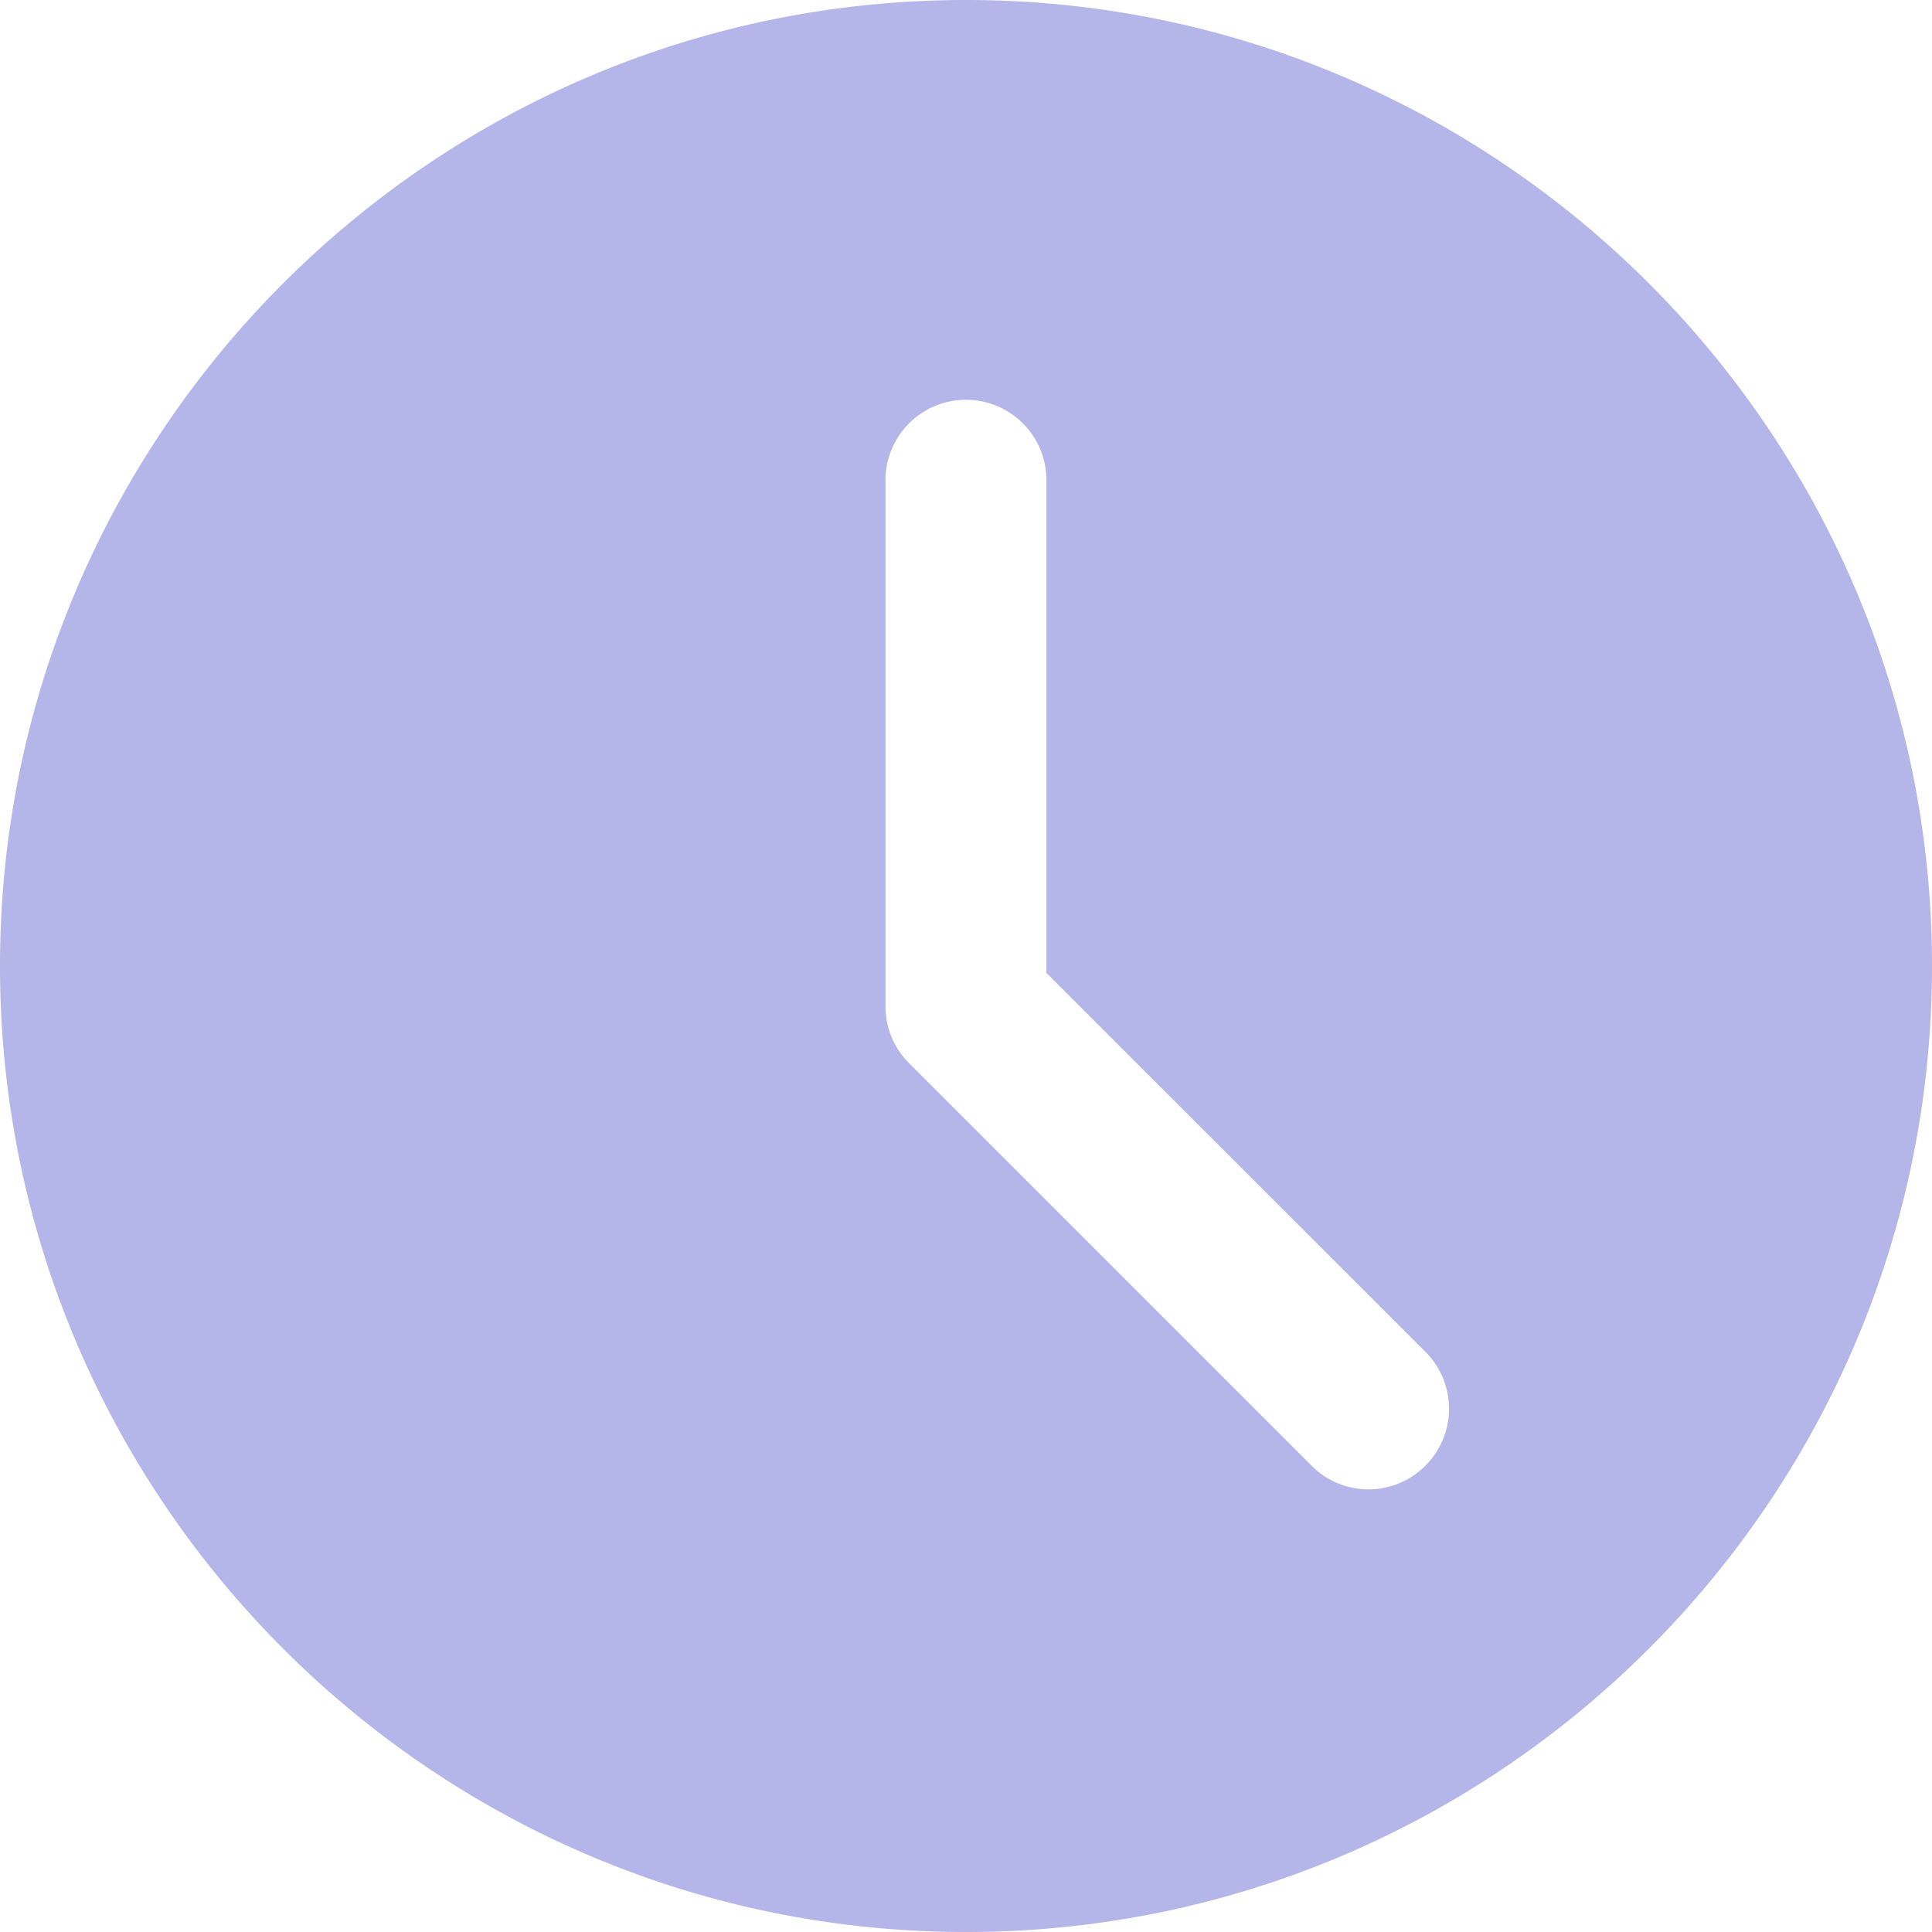 <svg xmlns="http://www.w3.org/2000/svg" width="21" height="21" viewBox="0 0 21 21"><g><g><path fill="#b4b5e8" d="M21 10.5C21 16.29 16.29 21 10.5 21S0 16.29 0 10.5 4.71 0 10.5 0 21 4.71 21 10.5zm-5.506 4.194l-4.12-4.119V5.25a.875.875 0 1 0-1.749 0v5.688c0 .232.092.455.256.618l4.375 4.375a.872.872 0 0 0 1.238 0 .874.874 0 0 0 0-1.237z"/></g></g></svg>